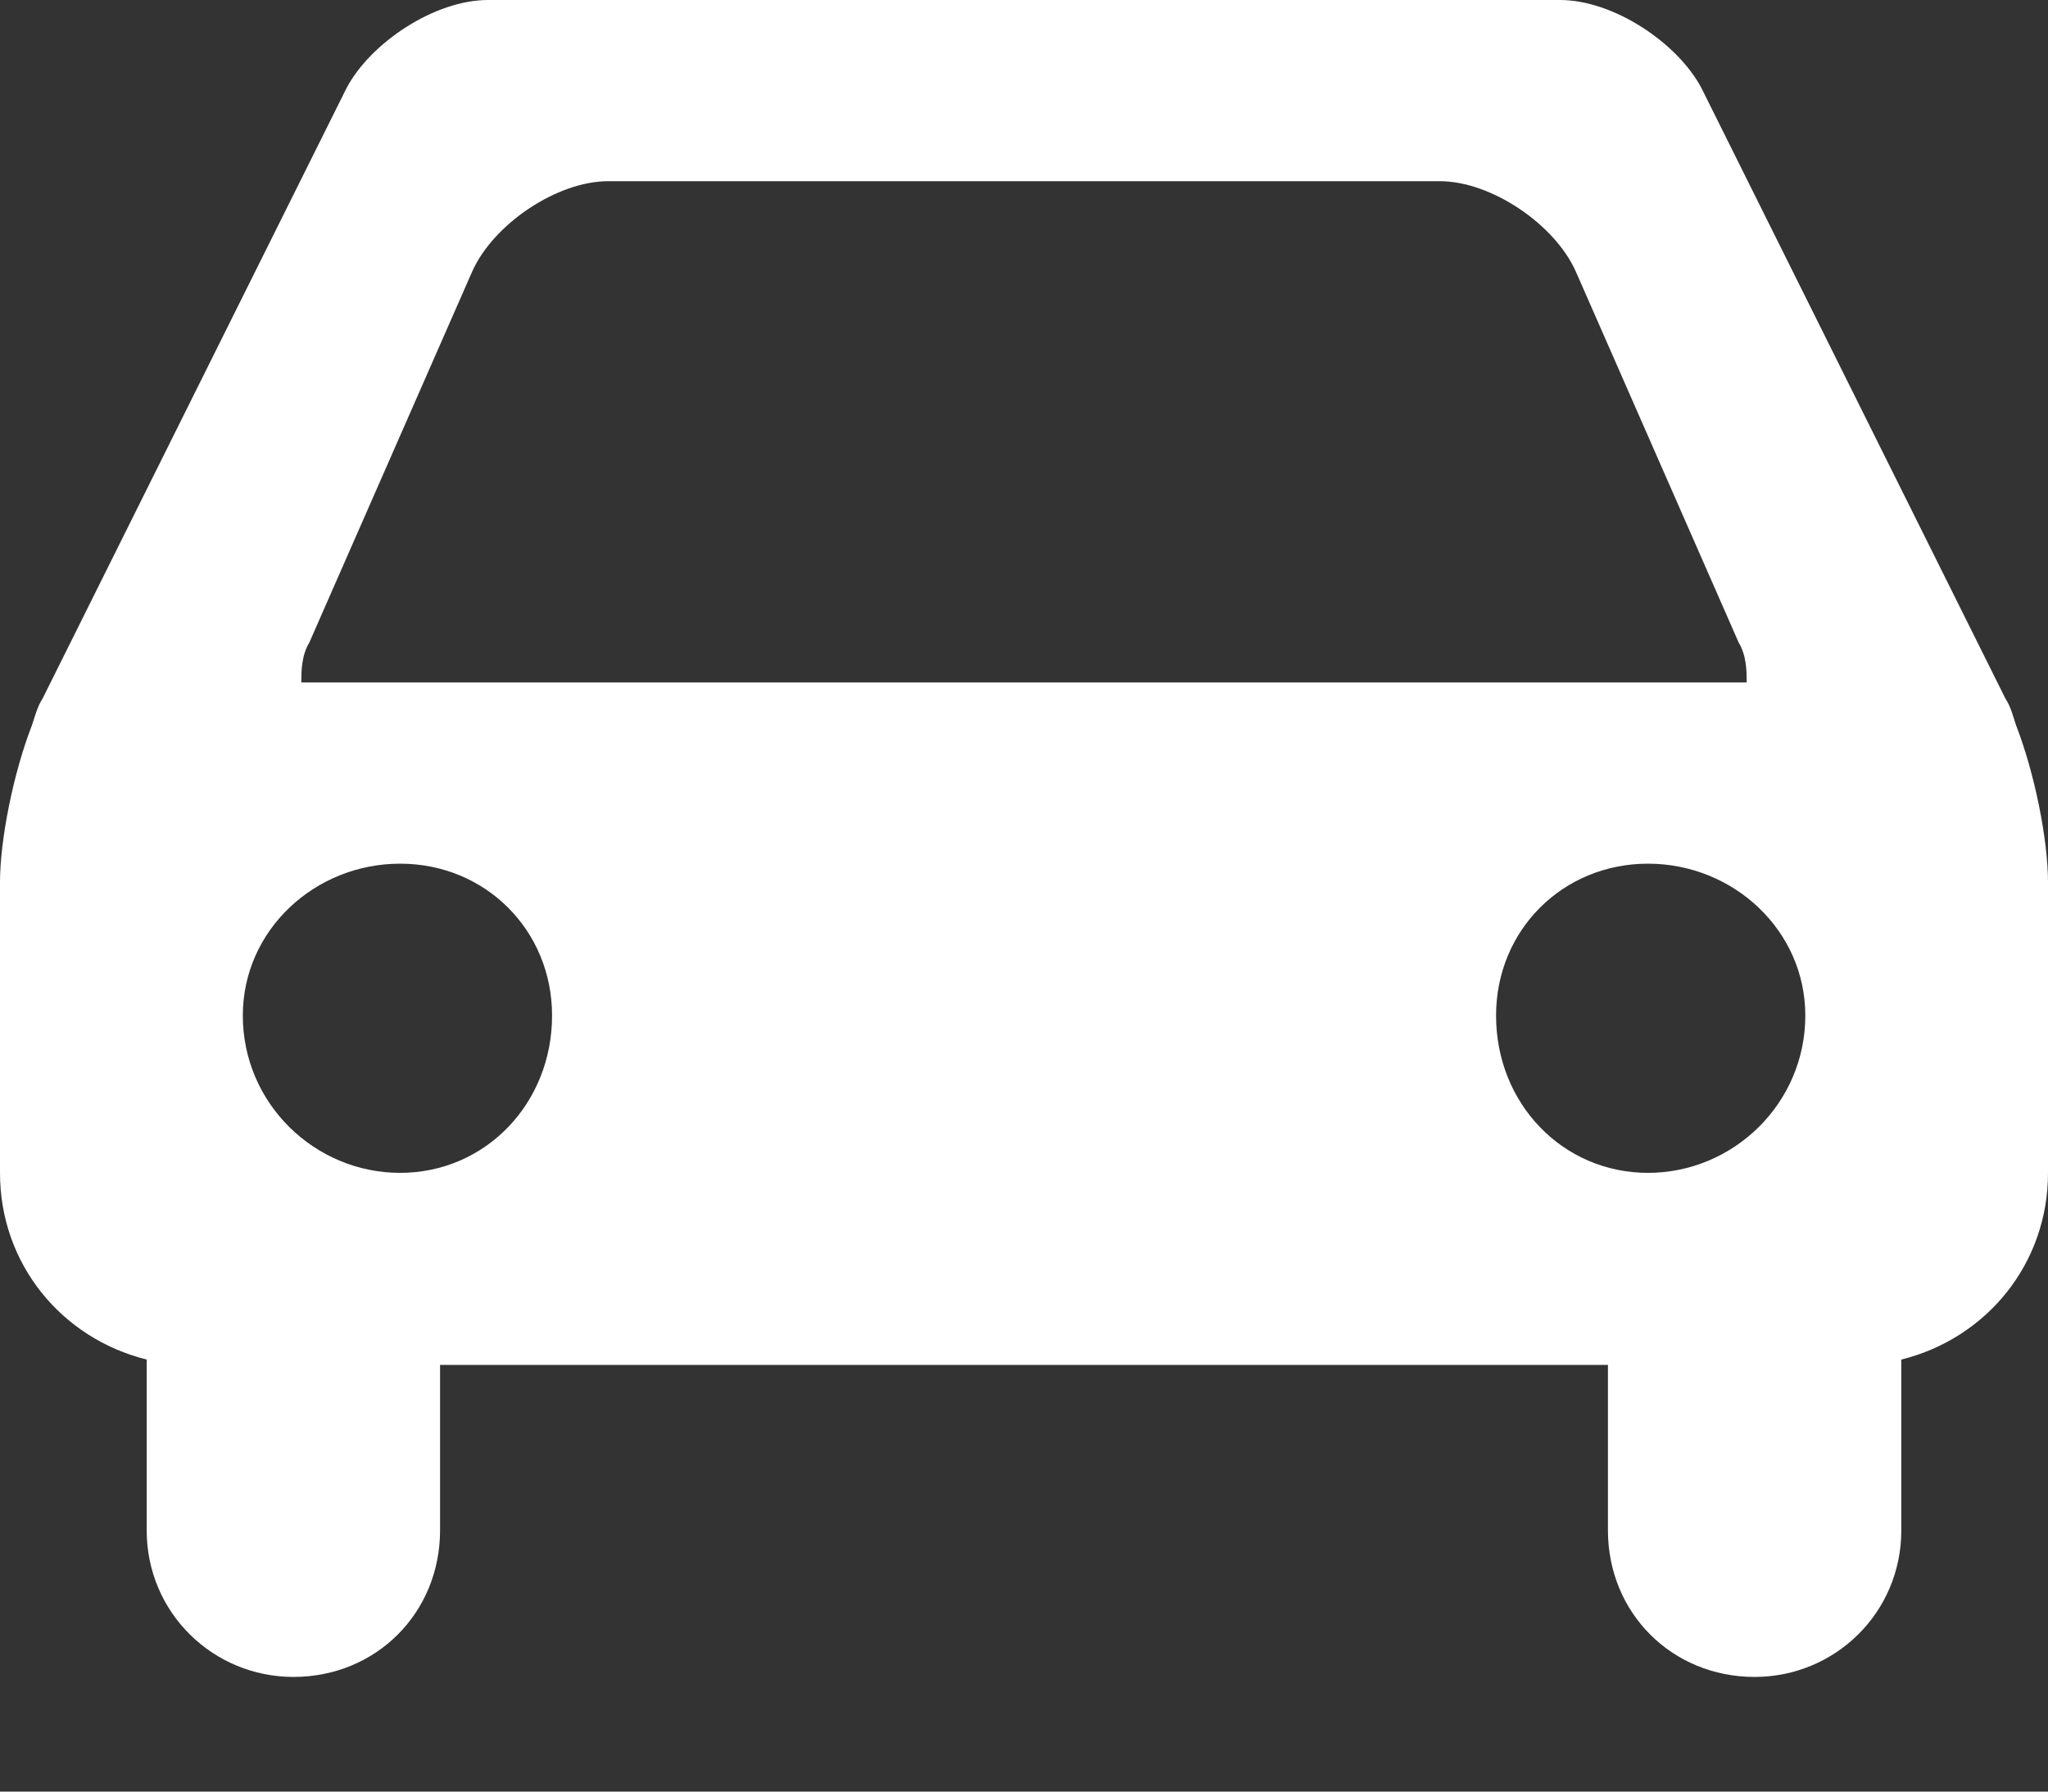 <svg width="16" height="14" viewBox="0 0 16 14" fill="none" xmlns="http://www.w3.org/2000/svg">
<rect x="0" y="0" width="16" height="14" fill="#333333" stroke="none"/>
<path d="M13.292 0.687L15.667 5.458C15.709 5.52 15.729 5.604 15.75 5.666C15.896 6.042 16 6.562 16 6.895V9.166C16 9.875 15.521 10.458 14.854 10.624V11.958C14.854 12.604 14.334 13.104 13.708 13.104C13.062 13.104 12.562 12.604 12.562 11.958V10.666H3.438V11.958C3.438 12.604 2.938 13.104 2.292 13.104C1.667 13.104 1.146 12.604 1.146 11.958V10.624C0.479 10.458 0 9.875 0 9.166V6.895C0 6.562 0.104 6.042 0.25 5.666C0.271 5.604 0.292 5.52 0.333 5.458L2.708 0.687C2.896 0.333 3.396 0 3.812 0H12.187C12.604 0 13.104 0.333 13.292 0.687ZM3.688 2.124L2.417 5.02C2.354 5.124 2.354 5.25 2.354 5.333H13.646C13.646 5.25 13.646 5.124 13.583 5.02L12.312 2.124C12.146 1.749 11.646 1.416 11.25 1.416H4.75C4.354 1.416 3.854 1.749 3.688 2.124ZM3.126 9.165C3.792 9.165 4.313 8.623 4.313 7.936C4.313 7.269 3.792 6.749 3.126 6.749C2.459 6.749 1.897 7.269 1.897 7.936C1.897 8.623 2.459 9.165 3.126 9.165ZM12.875 9.165C13.541 9.165 14.104 8.623 14.104 7.936C14.104 7.269 13.541 6.749 12.875 6.749C12.208 6.749 11.688 7.269 11.688 7.936C11.688 8.623 12.208 9.165 12.875 9.165Z" fill="white"/>
</svg>
